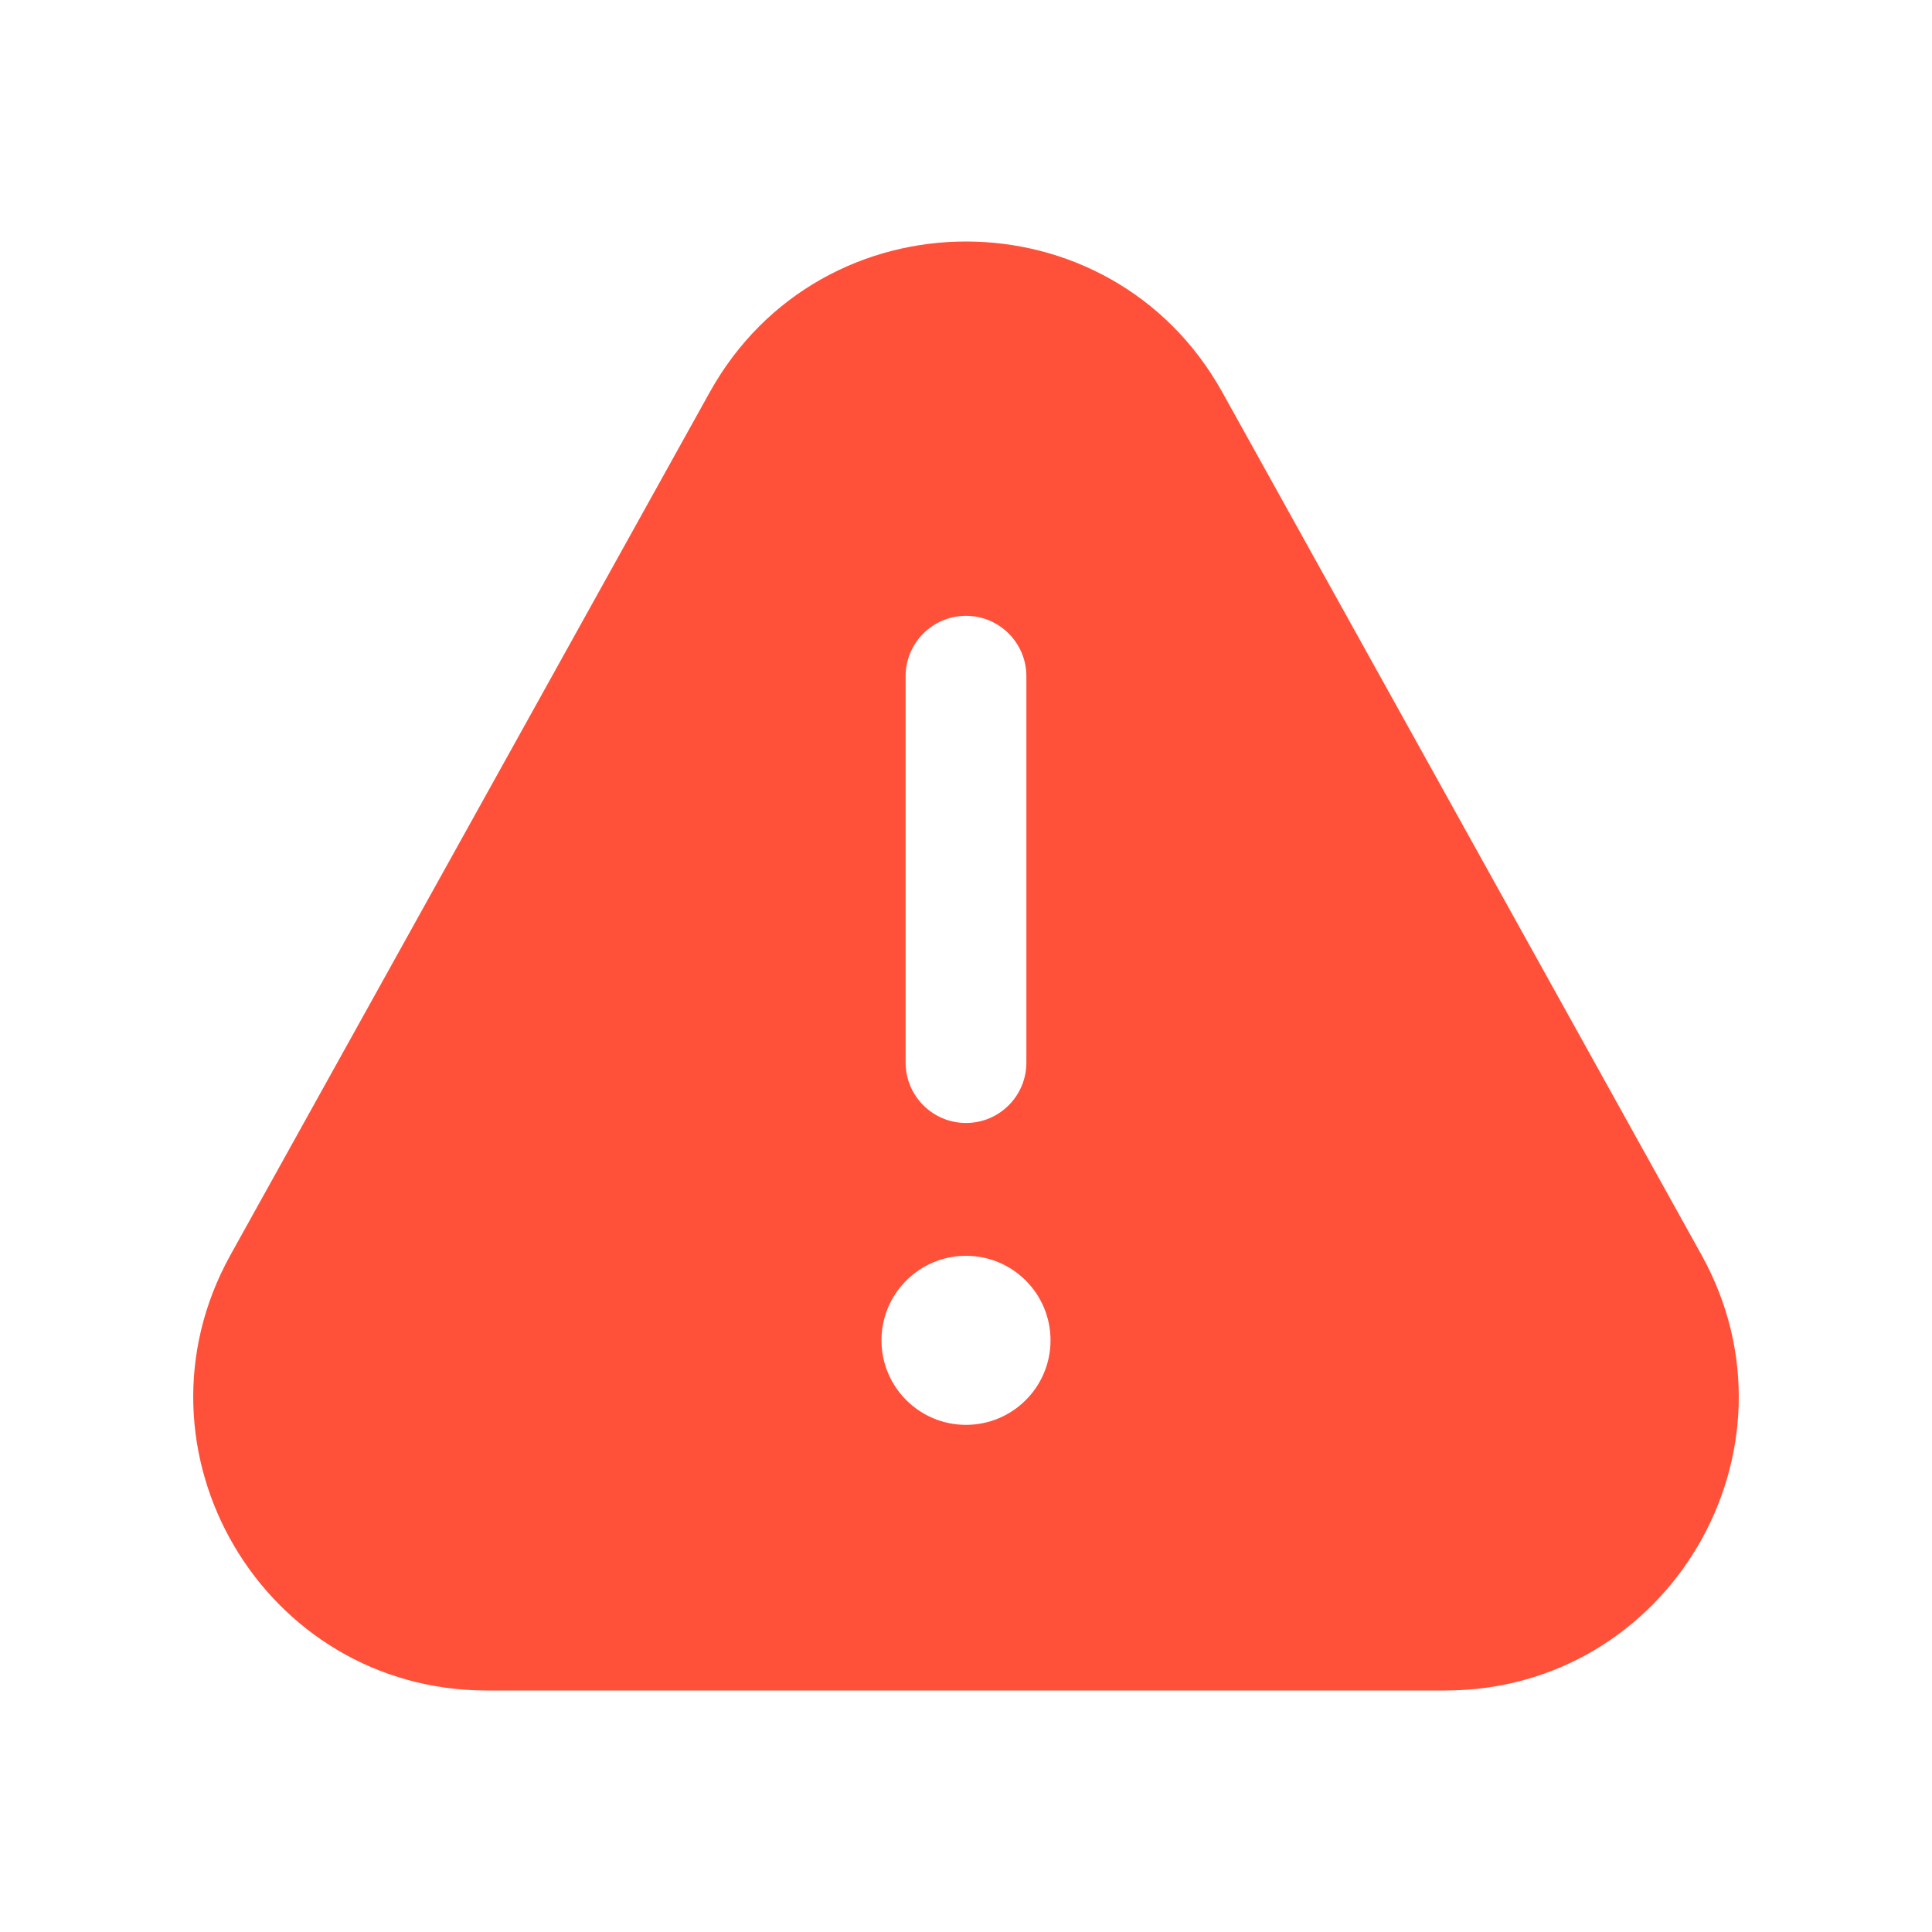 <svg width="40" height="40" viewBox="0 0 40 40" fill="none" xmlns="http://www.w3.org/2000/svg">
<path fill-rule="evenodd" clip-rule="evenodd" d="M14.693 8.123C17.006 3.959 22.994 3.959 25.308 8.123L35.227 25.98C37.475 30.026 34.549 35 29.92 35H10.08C5.451 35 2.525 30.026 4.773 25.98L14.693 8.123ZM20 12.75C20.69 12.75 21.25 13.31 21.25 14V22C21.25 22.69 20.69 23.25 20 23.25C19.31 23.25 18.75 22.69 18.75 22V14C18.75 13.31 19.31 12.75 20 12.75ZM20 29.5C20.966 29.5 21.75 28.716 21.75 27.75C21.75 26.784 20.966 26 20 26C19.034 26 18.25 26.784 18.25 27.75C18.25 28.716 19.034 29.5 20 29.5Z" fill="#FF513A"/>
</svg>

